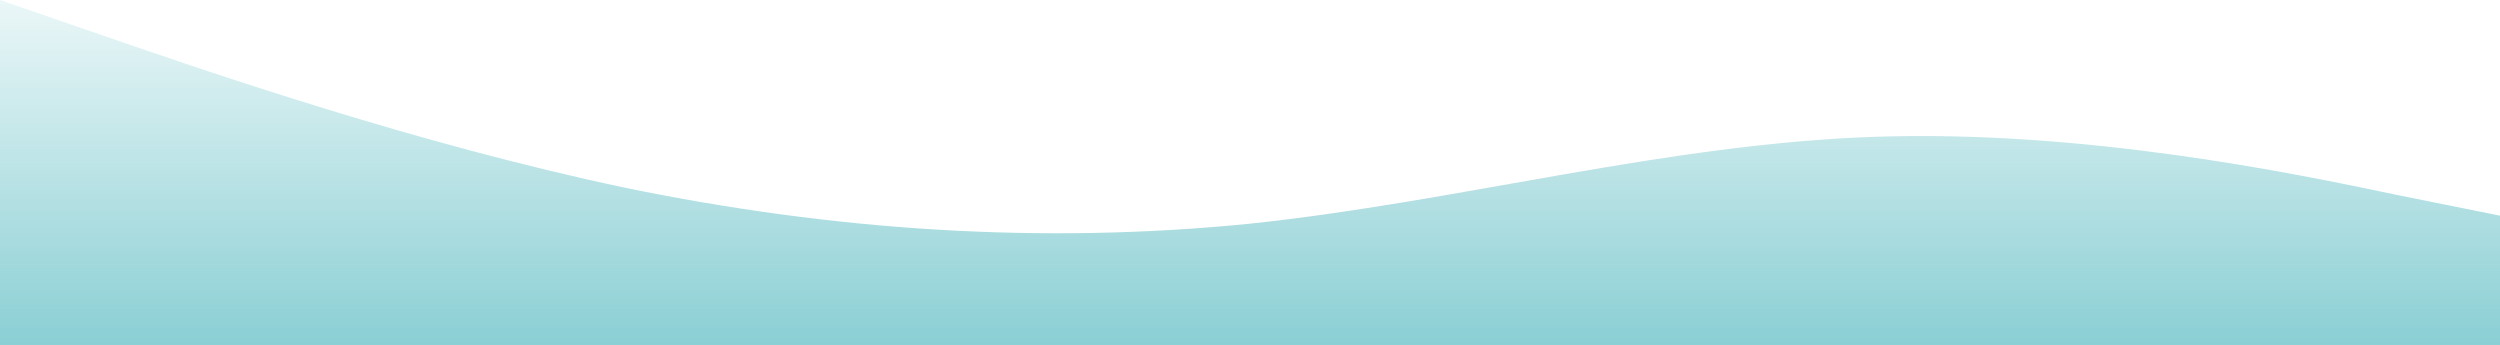 <svg width="1440" height="199" viewBox="0 0 1440 199" fill="none" xmlns="http://www.w3.org/2000/svg">
<path fill-rule="evenodd" clip-rule="evenodd" d="M0 0L60 20.705C120 41.41 240 82.821 360 108.127C480 132.858 600 140.91 720 128.832C840 116.179 960 82.821 1080 78.795C1200 74.769 1320 99.5 1380 112.153L1440 124.231V199H1380C1320 199 1200 199 1080 199C960 199 840 199 720 199C600 199 480 199 360 199C240 199 120 199 60 199H0V0Z" fill="url(#paint0_linear_401_8)"/>
<defs>
<linearGradient id="paint0_linear_401_8" x1="720" y1="0" x2="720" y2="199" gradientUnits="userSpaceOnUse">
<stop stop-color="#8ACFD4" stop-opacity="0.17"/>
<stop offset="1" stop-color="#8ACFD4"/>
</linearGradient>
</defs>
</svg>
